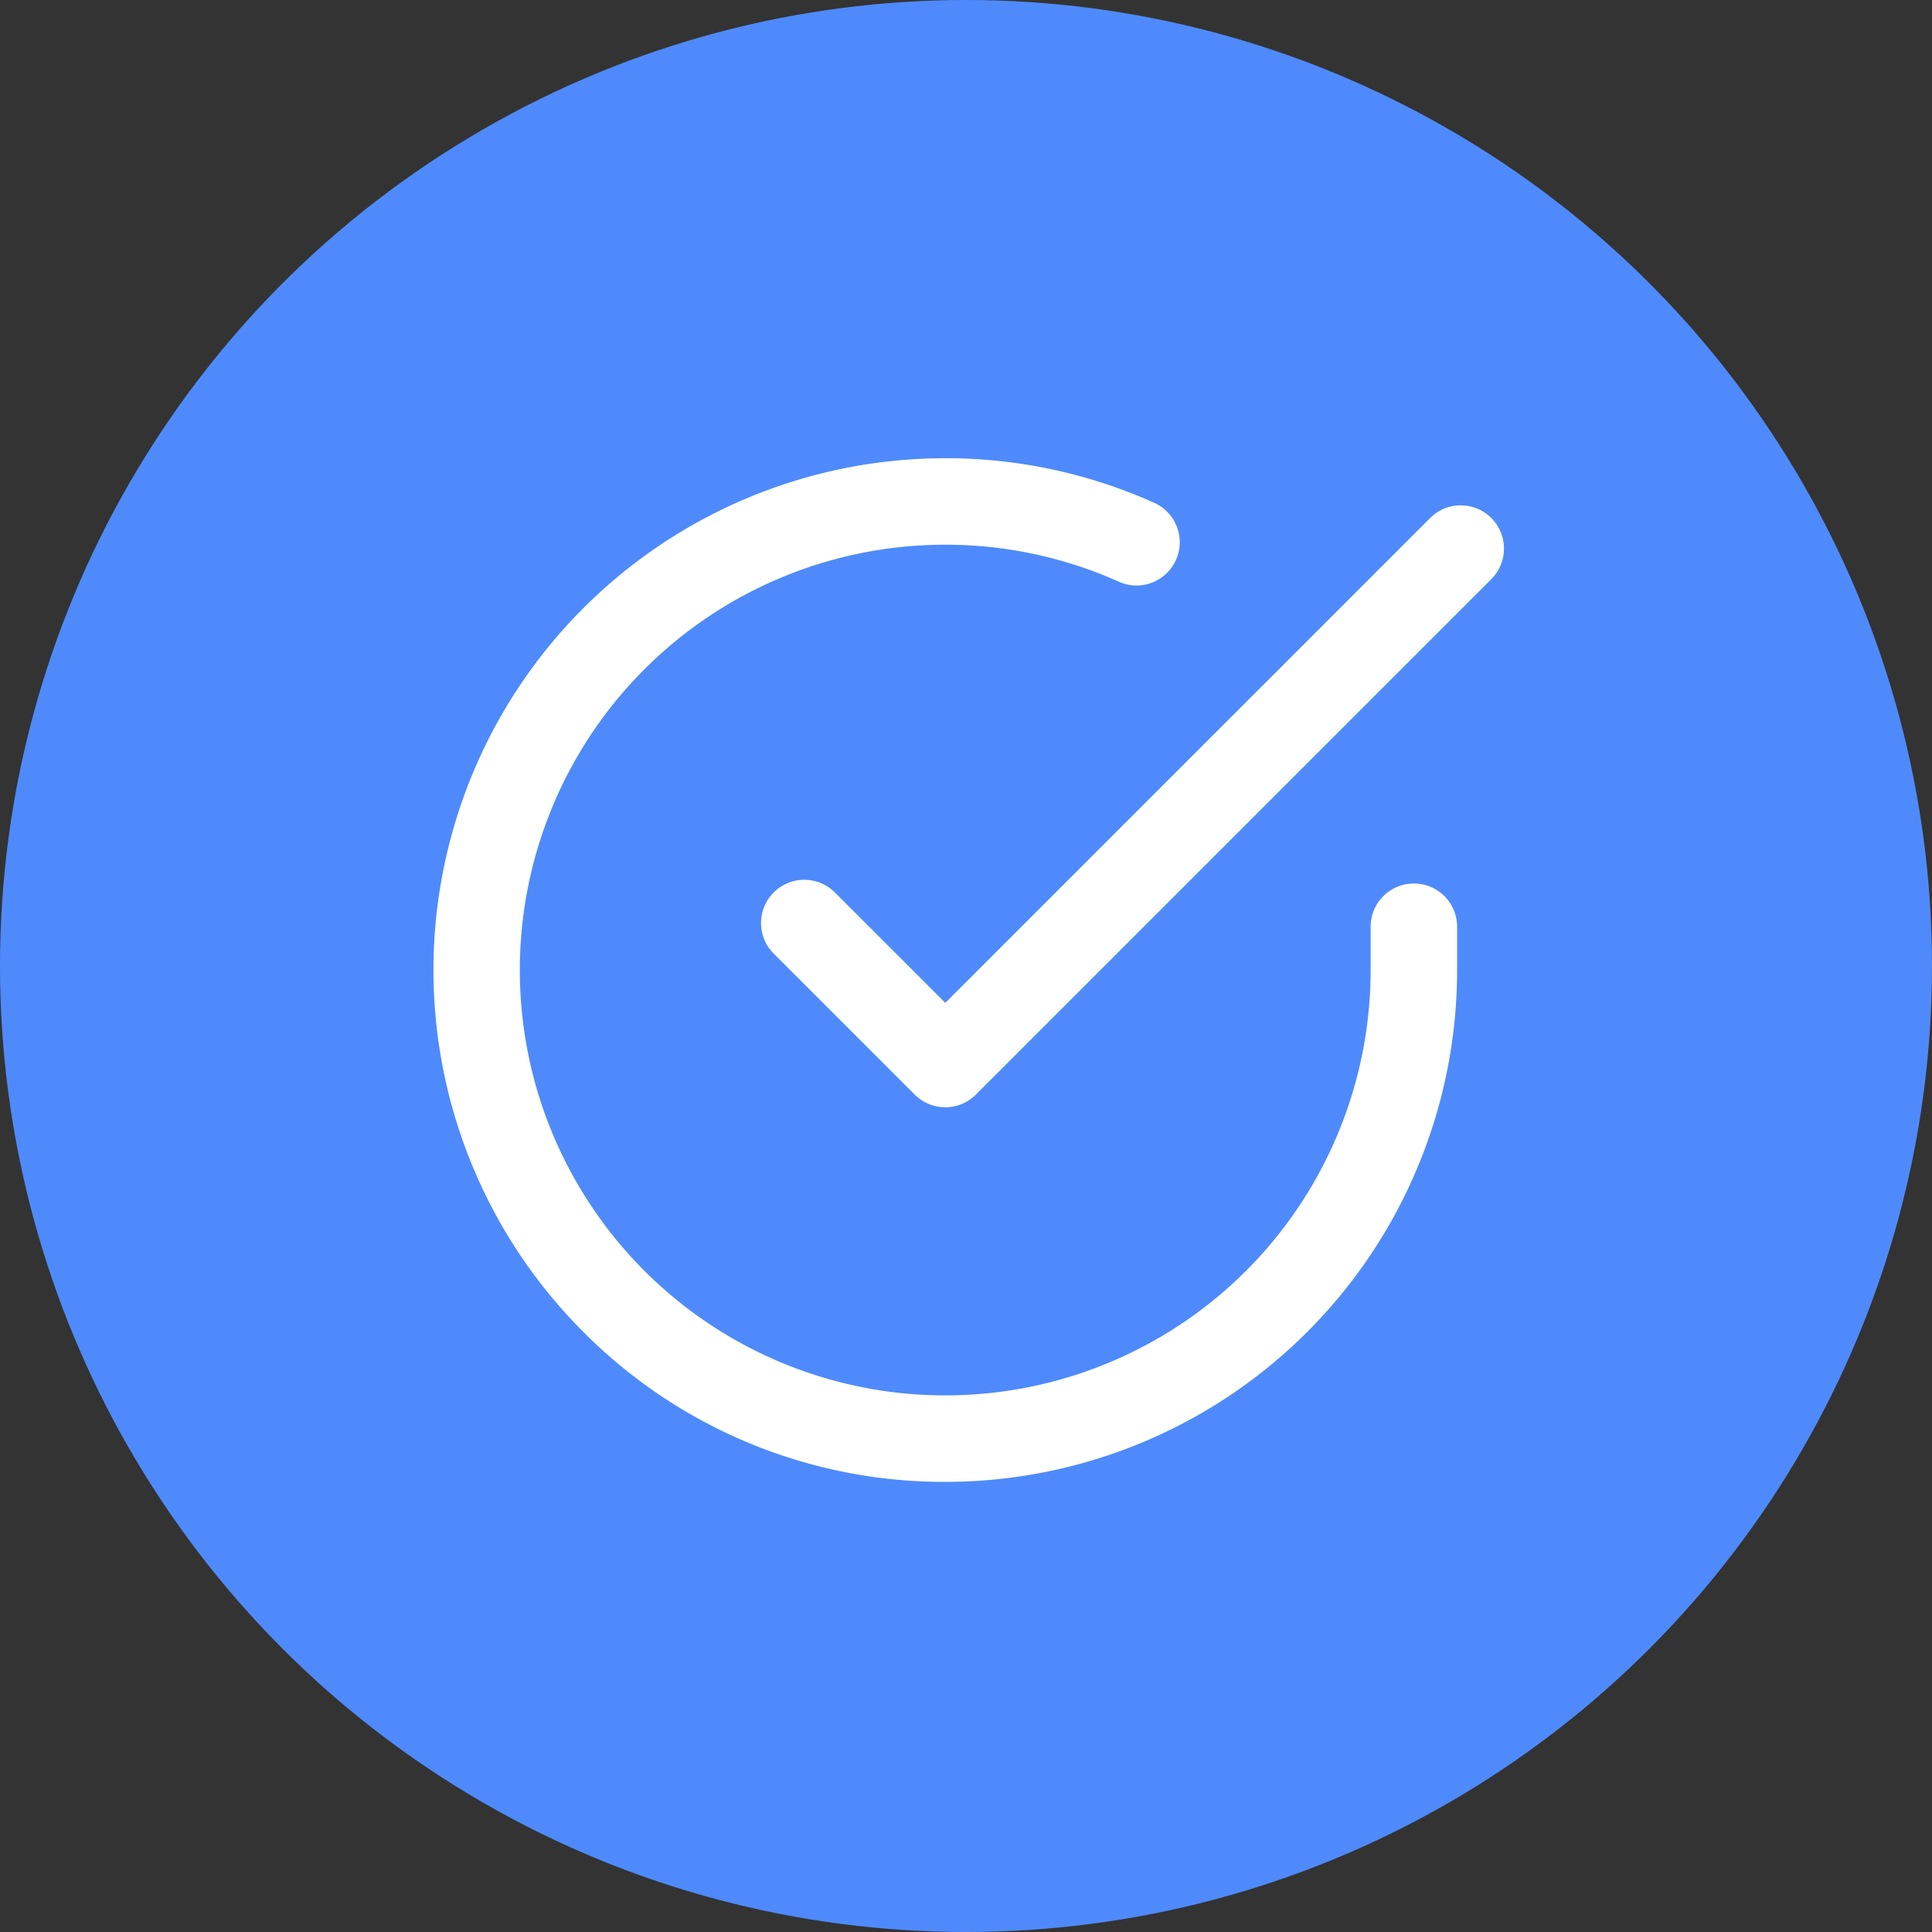 <svg id="bike5" xmlns="http://www.w3.org/2000/svg" width="156" height="156" viewBox="0 0 156 156">
  <rect x="0" y="0" width="156" height="156" fill="#333333" stroke="none"/>
  <g id="Group_25054" data-name="Group 25054" transform="translate(-788 -1811)">
    <circle id="Ellipse_669" data-name="Ellipse 669" cx="78" cy="78" r="78" transform="translate(788 1811)" fill="#4f8afc"/>
    <g id="check" transform="translate(823 1836.793)">
      <g id="Group_25051" data-name="Group 25051" transform="translate(0 11.206)">
        <g id="Group_25050" data-name="Group 25050" transform="translate(0)">
          <path id="Path_11825" data-name="Path 11825" d="M79.164,45.545a3.492,3.492,0,0,0-3.492,3.492v3.517A34.344,34.344,0,0,1,41.328,86.878h-.02a34.344,34.344,0,0,1,.019-68.688h.02a34.13,34.13,0,0,1,13.959,2.973,3.492,3.492,0,1,0,2.842-6.379,41.066,41.066,0,0,0-16.8-3.578h-.024A41.328,41.328,0,0,0,12.088,81.74,41.058,41.058,0,0,0,41.3,93.861h.024A41.328,41.328,0,0,0,82.655,52.555V49.037A3.492,3.492,0,0,0,79.164,45.545Z" transform="translate(0 -11.206)" fill="#fff"/>
        </g>
      </g>
      <g id="Group_25053" data-name="Group 25053" transform="translate(26.485 15.011)">
        <g id="Group_25052" data-name="Group 25052" transform="translate(0 0)">
          <path id="Path_11826" data-name="Path 11826" d="M215.81,34.769a3.492,3.492,0,0,0-4.938,0l-39.151,39.15-8.882-8.882a3.492,3.492,0,1,0-4.938,4.938l11.351,11.351a3.492,3.492,0,0,0,4.938,0L215.81,39.707A3.492,3.492,0,0,0,215.81,34.769Z" transform="translate(-156.879 -33.746)" fill="#fff"/>
        </g>
      </g>
    </g>
  </g>
</svg>

